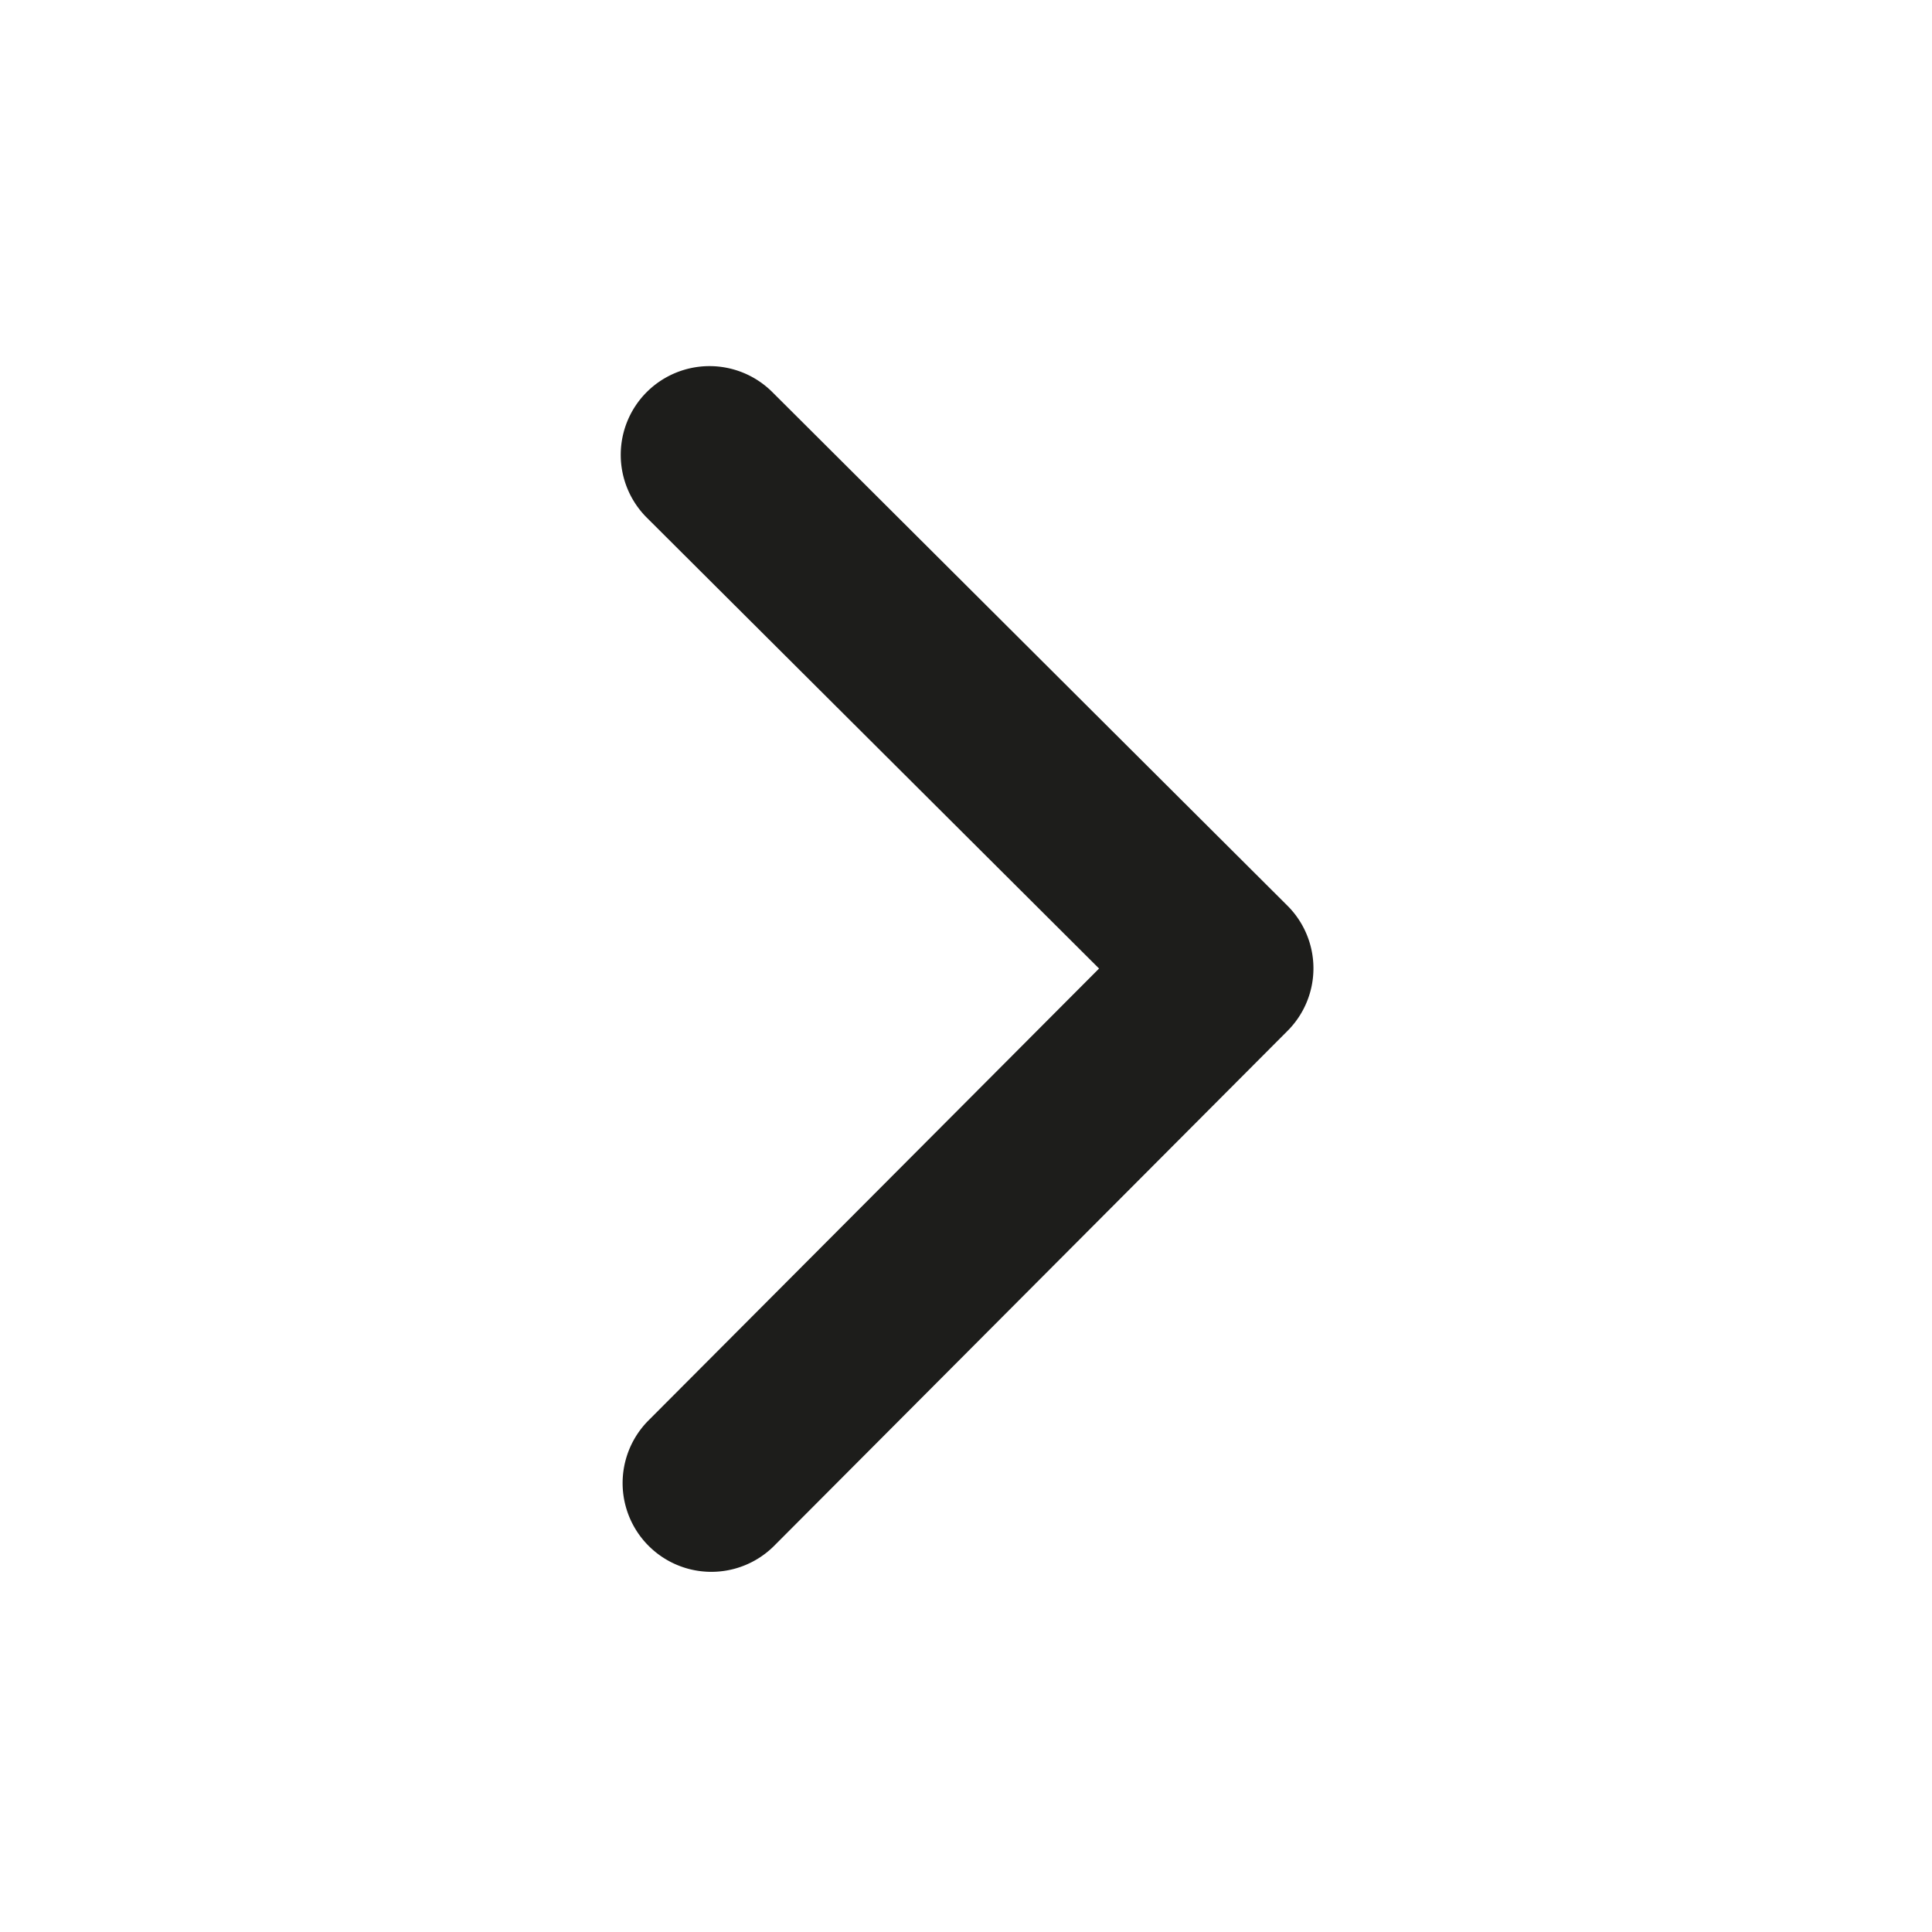 <svg xmlns="http://www.w3.org/2000/svg" viewBox="0 0 32 32"><path fill="#1d1d1b" stroke-width="0" d="M10.71 6.496a1.47 1.47 0 0 0 .004 2.079l7.49 7.467-7.463 7.485a1.47 1.47 0 1 0 2.083 2.075l8.5-8.526a1.465 1.465 0 0 0-.003-2.078l-.004-.003-.002-.003-8.525-8.5a1.473 1.473 0 0 0-2.08.004" data-name="Layer 1"/></svg>